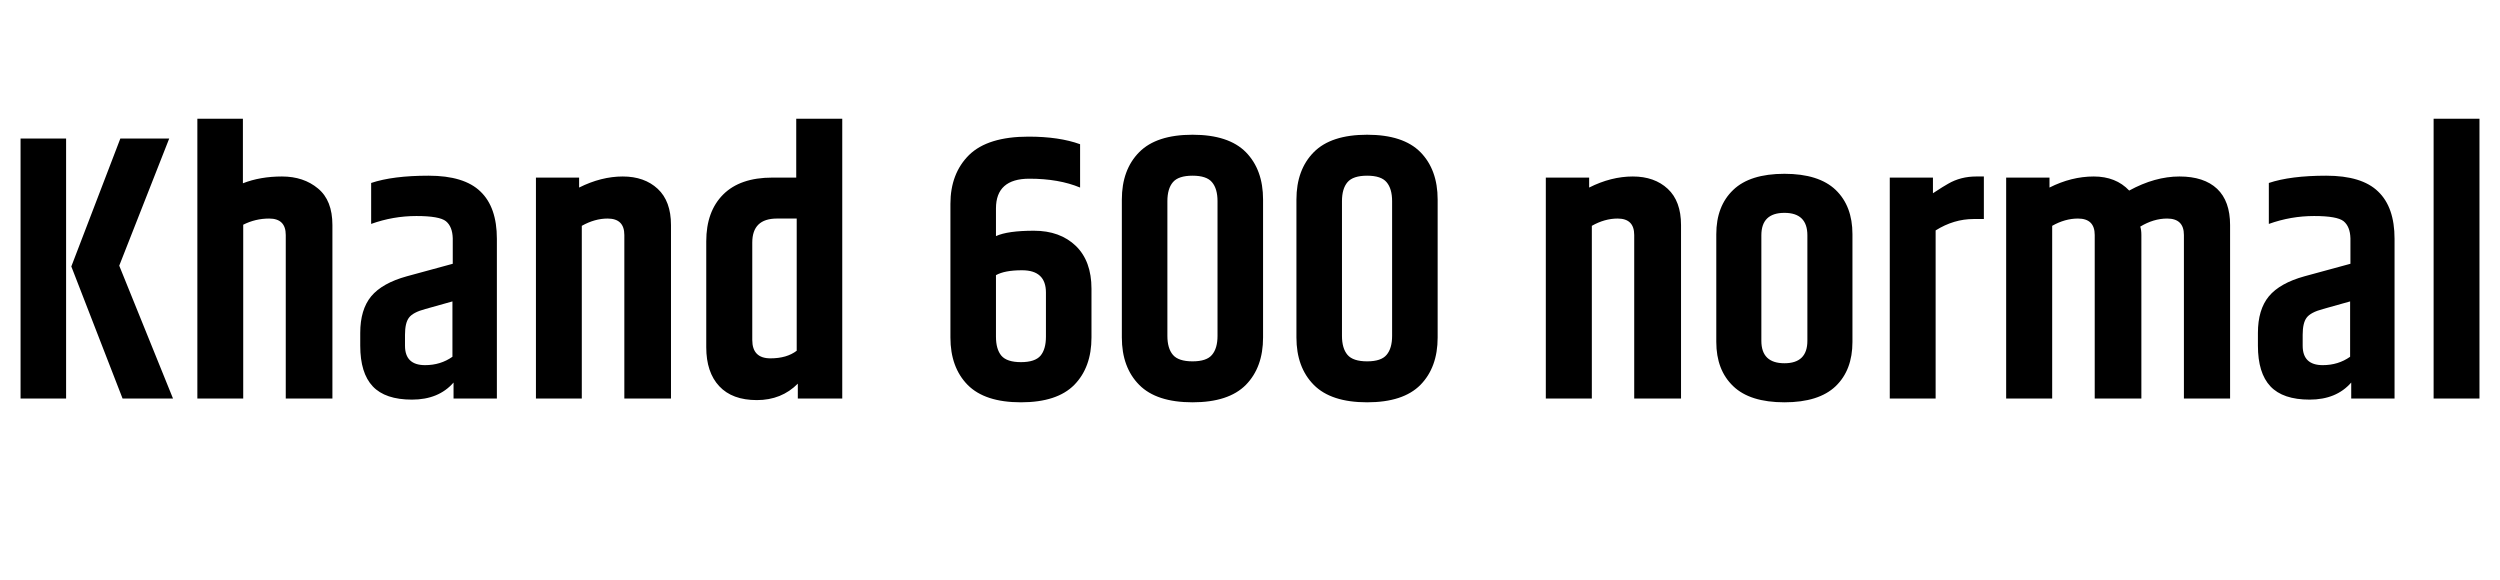 <svg xmlns="http://www.w3.org/2000/svg" xmlns:xlink="http://www.w3.org/1999/xlink" width="158.088" height="36.696"><path fill="black" d="M1.30 25.20L1.30 8.76L4.18 8.76L4.18 25.20L1.30 25.20ZM4.51 16.85L7.61 8.76L10.70 8.76L7.54 16.80L10.94 25.20L7.75 25.20L4.51 16.85ZM12.48 25.20L12.48 7.51L15.36 7.51L15.36 11.59Q16.46 11.16 17.83 11.16Q19.20 11.16 20.11 11.92Q21.02 12.67 21.02 14.23L21.02 14.23L21.02 25.20L18.07 25.20L18.07 14.86Q18.07 13.82 17.02 13.82L17.02 13.82Q16.15 13.82 15.38 14.21L15.38 14.21L15.38 25.20L12.48 25.20ZM25.61 21.17L25.61 21.17L25.61 21.86Q25.61 23.09 26.88 23.09L26.88 23.09Q27.86 23.09 28.61 22.56L28.61 22.56L28.61 19.06L26.90 19.54Q26.11 19.75 25.86 20.09Q25.61 20.42 25.61 21.17ZM23.47 14.16L23.47 11.57Q24.84 11.11 27.10 11.11Q29.35 11.11 30.38 12.11Q31.42 13.10 31.42 15.10L31.42 15.10L31.42 25.20L28.68 25.20L28.68 24.19Q27.74 25.27 26.05 25.27Q24.36 25.27 23.57 24.43Q22.78 23.59 22.78 21.86L22.78 21.86L22.78 21.05Q22.78 19.58 23.47 18.74Q24.17 17.90 25.73 17.47L25.73 17.47L28.63 16.68L28.63 15.07Q28.61 14.33 28.20 13.99Q27.79 13.66 26.33 13.66Q24.86 13.66 23.47 14.16L23.47 14.16ZM36.62 11.23L36.62 11.86Q38.02 11.16 39.38 11.16Q40.75 11.16 41.59 11.94Q42.43 12.72 42.43 14.23L42.43 14.23L42.43 25.20L39.48 25.20L39.48 14.86Q39.48 13.82 38.42 13.82L38.42 13.82Q37.61 13.82 36.79 14.28L36.79 14.28L36.79 25.20L33.89 25.20L33.89 11.23L36.62 11.23ZM50.38 22.18L50.38 13.82L49.13 13.82Q47.57 13.82 47.57 15.34L47.57 15.34L47.57 21.50Q47.57 22.66 48.72 22.66L48.72 22.66Q49.75 22.66 50.38 22.18L50.38 22.18ZM50.35 11.23L50.35 7.51L53.26 7.51L53.26 25.20L50.45 25.20L50.45 24.26Q49.42 25.30 47.86 25.30Q46.30 25.30 45.48 24.42Q44.66 23.54 44.66 21.96L44.66 21.96L44.66 15.26Q44.66 13.37 45.73 12.30Q46.80 11.23 48.84 11.23L48.84 11.23L50.35 11.23ZM66.14 21.29L66.14 18.50Q66.14 17.09 64.63 17.09L64.63 17.09Q63.53 17.09 62.98 17.40L62.98 17.40L62.98 21.29Q62.98 22.08 63.32 22.49Q63.67 22.90 64.56 22.90Q65.45 22.90 65.80 22.49Q66.14 22.08 66.14 21.29L66.14 21.29ZM60.10 21.34L60.10 12.89Q60.10 10.97 61.28 9.80Q62.47 8.64 65.04 8.64L65.04 8.64Q66.98 8.64 68.30 9.12L68.30 9.12L68.30 11.86Q66.96 11.30 65.09 11.30L65.09 11.30Q62.98 11.30 62.98 13.18L62.98 13.18L62.98 14.93Q63.72 14.59 65.38 14.59Q67.03 14.59 68.03 15.55Q69.02 16.51 69.02 18.26L69.02 18.26L69.02 21.34Q69.02 23.23 67.93 24.34Q66.84 25.44 64.56 25.44Q62.28 25.44 61.19 24.34Q60.10 23.23 60.10 21.34L60.10 21.34ZM76.99 21.24L76.99 12.72Q76.99 11.93 76.64 11.52Q76.30 11.11 75.41 11.11Q74.52 11.11 74.17 11.52Q73.82 11.93 73.82 12.72L73.82 12.72L73.82 21.24Q73.82 22.03 74.17 22.44Q74.52 22.85 75.41 22.85Q76.30 22.85 76.64 22.44Q76.99 22.03 76.99 21.24L76.99 21.24ZM70.94 21.34L70.94 12.62Q70.94 10.73 72.04 9.62Q73.13 8.52 75.41 8.52Q77.69 8.52 78.78 9.62Q79.87 10.73 79.87 12.62L79.87 12.62L79.87 21.34Q79.87 23.23 78.78 24.34Q77.69 25.44 75.41 25.44Q73.13 25.44 72.04 24.34Q70.94 23.23 70.94 21.34L70.94 21.34ZM88.03 21.24L88.03 12.72Q88.03 11.93 87.68 11.52Q87.34 11.11 86.45 11.11Q85.56 11.11 85.21 11.52Q84.86 11.93 84.86 12.72L84.86 12.72L84.86 21.24Q84.86 22.03 85.21 22.44Q85.56 22.85 86.45 22.85Q87.34 22.85 87.68 22.44Q88.03 22.03 88.03 21.24L88.03 21.24ZM81.98 21.34L81.98 12.62Q81.98 10.73 83.08 9.62Q84.17 8.52 86.45 8.52Q88.73 8.52 89.82 9.62Q90.91 10.73 90.91 12.62L90.91 12.62L90.91 21.34Q90.91 23.23 89.82 24.34Q88.73 25.44 86.45 25.44Q84.17 25.44 83.08 24.34Q81.98 23.23 81.98 21.34L81.98 21.34ZM100.49 11.23L100.49 11.86Q101.88 11.16 103.25 11.16Q104.62 11.16 105.46 11.94Q106.30 12.72 106.30 14.23L106.30 14.23L106.30 25.20L103.34 25.20L103.34 14.86Q103.34 13.82 102.29 13.82L102.29 13.82Q101.47 13.82 100.66 14.28L100.66 14.28L100.66 25.20L97.75 25.20L97.75 11.23L100.49 11.23ZM114.29 21.55L114.29 14.88Q114.29 13.46 112.84 13.46Q111.38 13.46 111.38 14.88L111.38 14.88L111.38 21.55Q111.38 22.97 112.84 22.97Q114.29 22.97 114.29 21.55L114.29 21.55ZM108.53 21.62L108.53 14.81Q108.53 13.03 109.60 12.01Q110.66 10.99 112.84 10.99Q115.01 10.99 116.08 12.01Q117.14 13.03 117.14 14.81L117.14 14.81L117.14 21.62Q117.14 23.40 116.08 24.42Q115.01 25.44 112.84 25.44Q110.66 25.44 109.60 24.42Q108.53 23.40 108.53 21.62L108.53 21.62ZM124.97 11.16L124.97 11.16L125.45 11.16L125.45 13.85L124.80 13.85Q123.55 13.85 122.40 14.57L122.40 14.57L122.40 25.20L119.50 25.20L119.50 11.23L122.23 11.23L122.23 12.22Q122.93 11.76 123.19 11.62L123.19 11.62Q123.98 11.16 124.97 11.16ZM134.64 12.05L134.64 12.05Q136.27 11.16 137.82 11.16Q139.37 11.16 140.20 11.94Q141.02 12.72 141.02 14.23L141.02 14.23L141.02 25.20L138.10 25.20L138.10 14.86Q138.10 13.82 137.04 13.82L137.04 13.82Q136.18 13.82 135.34 14.33L135.34 14.33Q135.41 14.54 135.41 14.86L135.41 14.86L135.41 25.20L132.46 25.20L132.46 14.86Q132.46 13.82 131.40 13.82L131.40 13.82Q130.58 13.82 129.77 14.28L129.77 14.28L129.77 25.20L126.86 25.20L126.86 11.23L129.60 11.23L129.60 11.86Q130.99 11.16 132.40 11.16Q133.80 11.16 134.64 12.05ZM145.61 21.17L145.61 21.17L145.61 21.86Q145.61 23.09 146.88 23.09L146.88 23.09Q147.86 23.09 148.61 22.56L148.61 22.56L148.61 19.06L146.90 19.54Q146.11 19.75 145.86 20.09Q145.61 20.42 145.61 21.17ZM143.47 14.16L143.47 11.57Q144.84 11.11 147.10 11.11Q149.35 11.11 150.38 12.11Q151.42 13.10 151.42 15.10L151.42 15.10L151.42 25.20L148.68 25.20L148.68 24.19Q147.74 25.27 146.05 25.27Q144.36 25.27 143.57 24.43Q142.78 23.59 142.78 21.86L142.78 21.86L142.78 21.05Q142.78 19.58 143.47 18.74Q144.17 17.90 145.73 17.47L145.73 17.47L148.63 16.68L148.63 15.07Q148.61 14.33 148.20 13.99Q147.79 13.66 146.33 13.66Q144.86 13.66 143.47 14.16L143.47 14.16ZM153.89 25.20L153.89 7.51L156.79 7.51L156.79 25.20L153.89 25.20Z"/></svg>